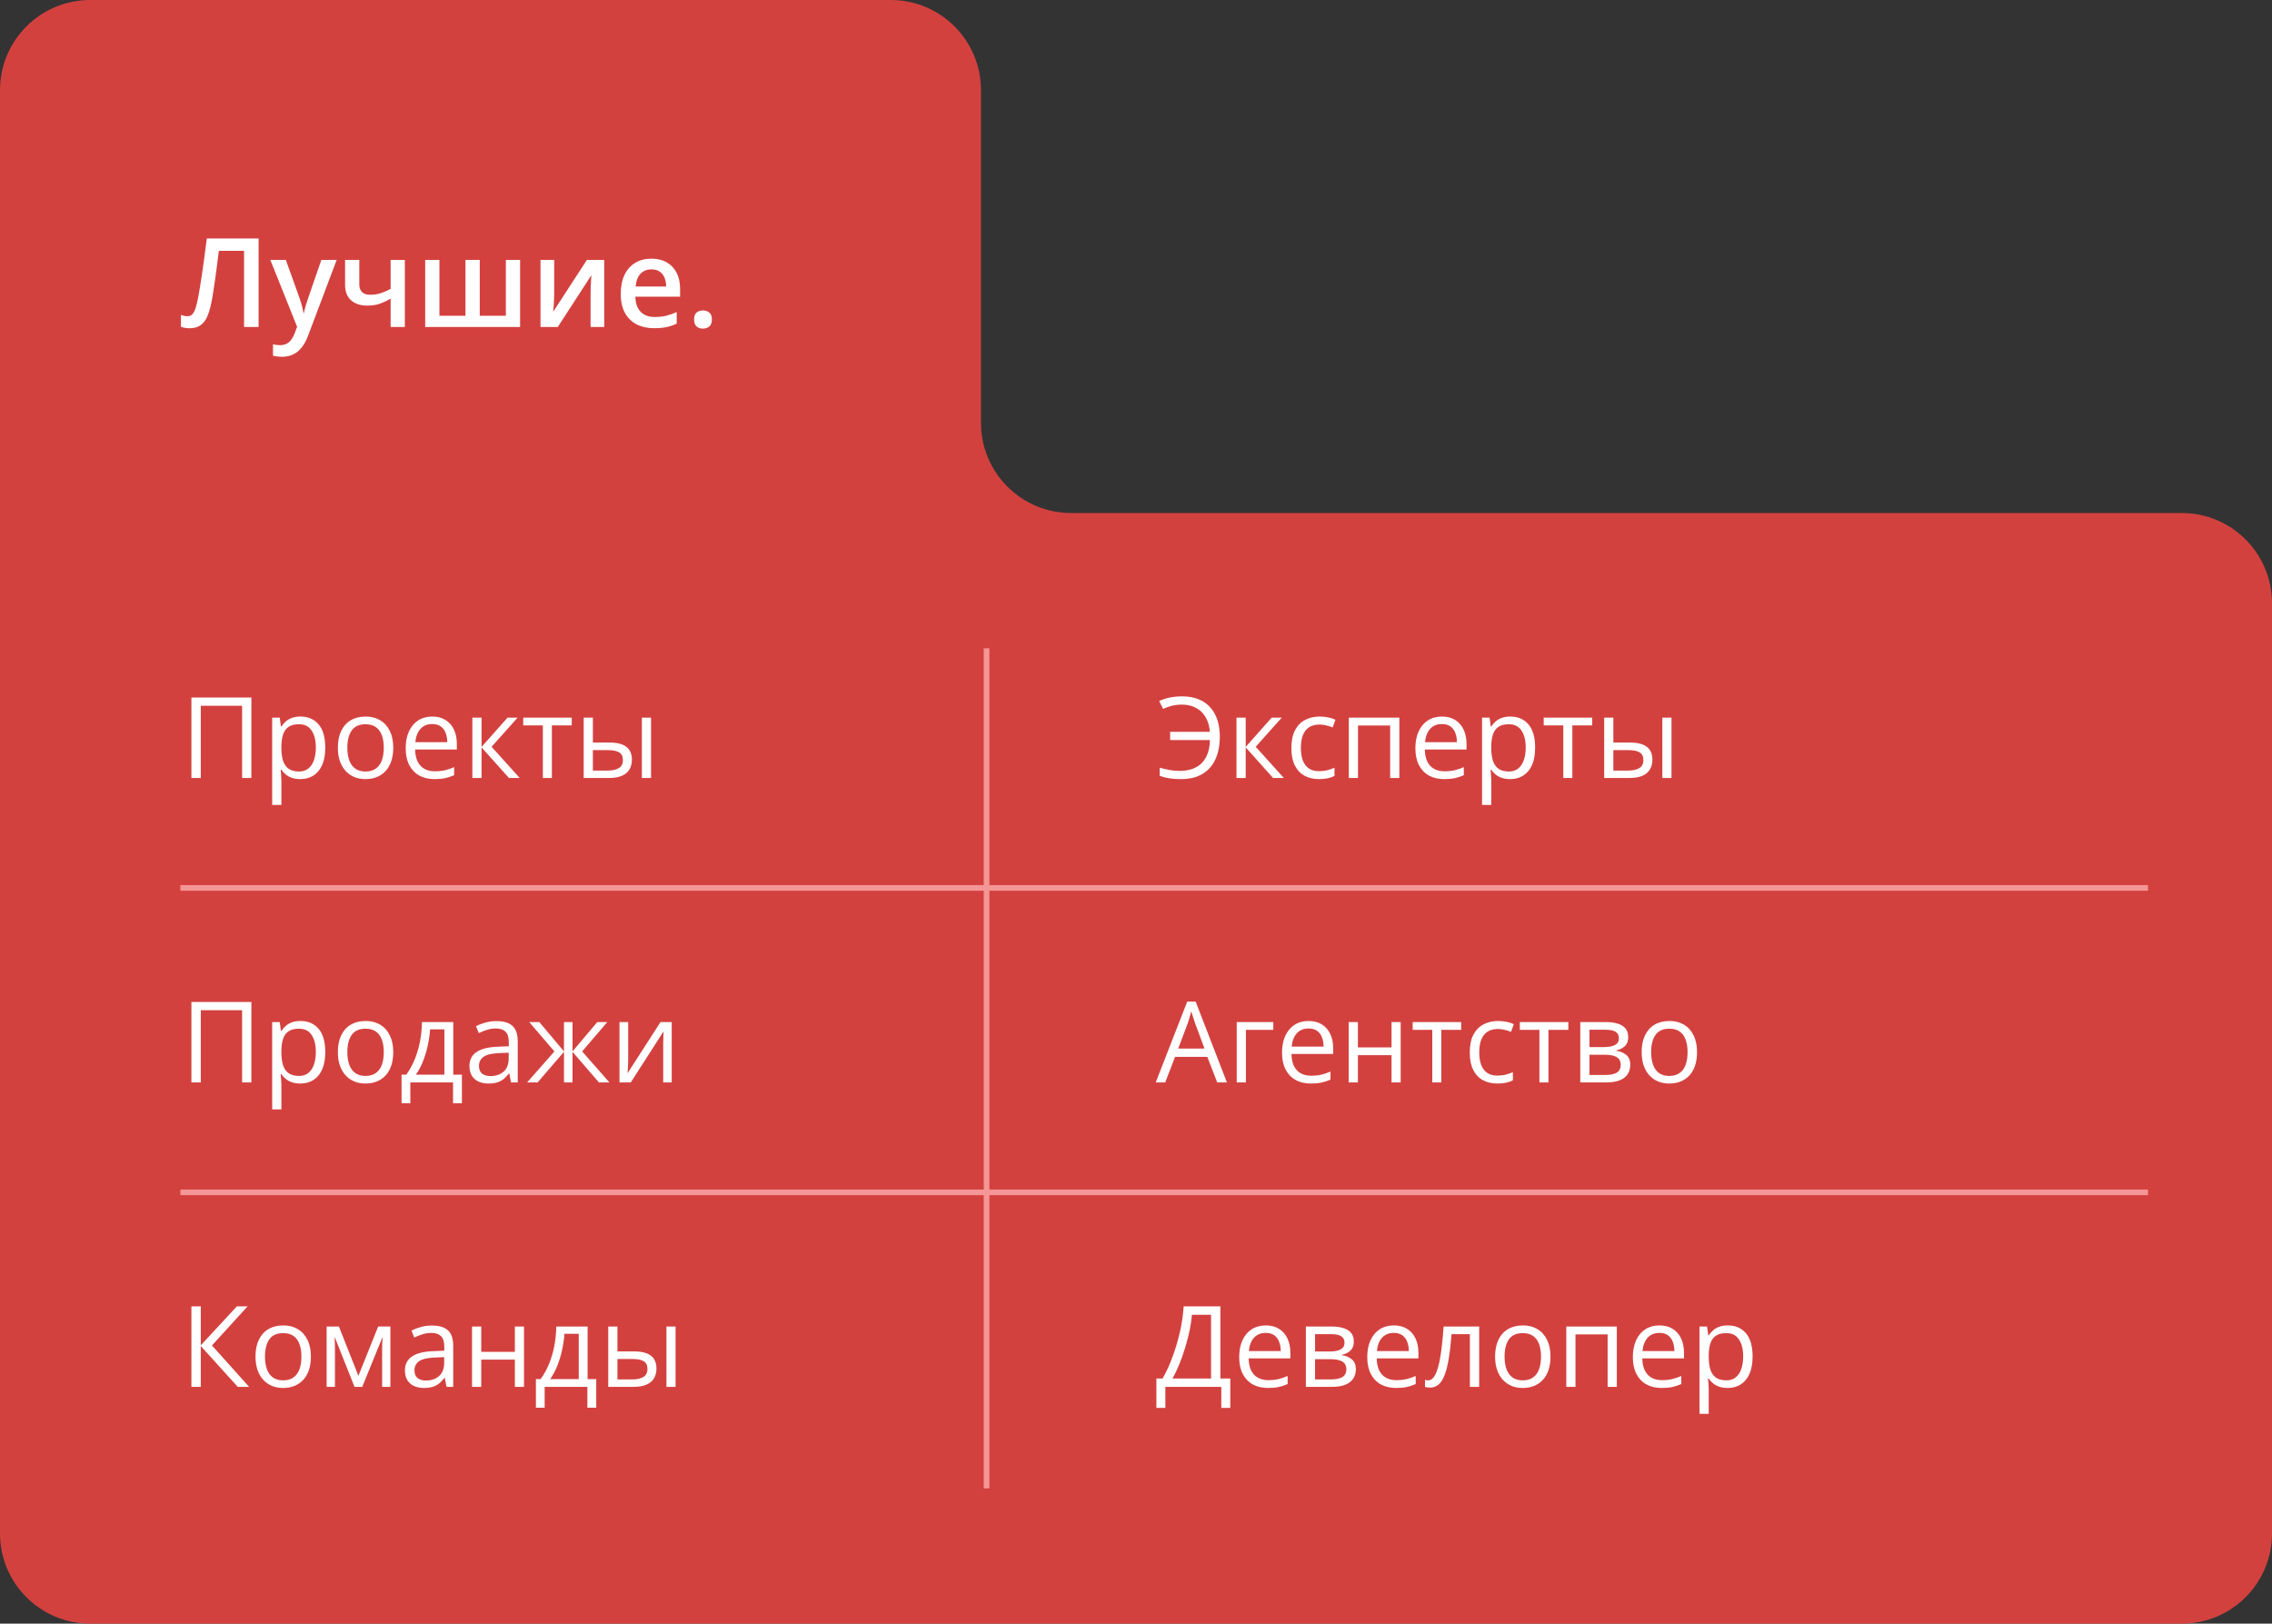 <?xml version="1.0" encoding="UTF-8"?> <svg xmlns="http://www.w3.org/2000/svg" width="403" height="288" viewBox="0 0 403 288" fill="none"><rect x="0" y="0" width="403" height="288" fill="#333333" stroke="none"/> <path fill-rule="evenodd" clip-rule="evenodd" d="M16 0C7.163 0 0 7.163 0 16V91V272C0 280.837 7.163 288 16 288H387C395.837 288 403 280.837 403 272V107C403 98.163 395.837 91 387 91H190C181.163 91 174 83.837 174 75V16C174 7.163 166.837 0 158 0H16Z" fill="#D3413F"></path> <path d="M45.868 58H43.29V44.486H38.821C38.728 45.224 38.628 46.012 38.52 46.85C38.413 47.68 38.302 48.515 38.188 49.352C38.073 50.19 37.955 50.985 37.833 51.737C37.718 52.489 37.6 53.152 37.478 53.725C37.292 54.684 37.049 55.501 36.748 56.174C36.454 56.84 36.057 57.348 35.556 57.699C35.054 58.05 34.399 58.226 33.59 58.226C33.318 58.226 33.053 58.2 32.795 58.15C32.537 58.107 32.304 58.05 32.097 57.978V55.852C32.269 55.916 32.451 55.973 32.645 56.023C32.845 56.066 33.056 56.088 33.278 56.088C33.651 56.088 33.948 55.952 34.17 55.68C34.399 55.4 34.589 55.007 34.739 54.498C34.89 53.982 35.033 53.374 35.169 52.672C35.248 52.249 35.344 51.691 35.459 50.996C35.574 50.294 35.699 49.485 35.835 48.568C35.971 47.652 36.111 46.663 36.254 45.603C36.404 44.536 36.547 43.434 36.684 42.295H45.868V58ZM47.952 46.108H50.702L53.141 52.898C53.248 53.205 53.345 53.51 53.431 53.81C53.524 54.104 53.602 54.394 53.667 54.681C53.739 54.967 53.796 55.254 53.839 55.54H53.903C53.975 55.168 54.075 54.752 54.204 54.294C54.34 53.828 54.491 53.363 54.655 52.898L56.997 46.108H59.715L54.612 59.633C54.319 60.406 53.957 61.065 53.527 61.609C53.105 62.161 52.603 62.576 52.023 62.855C51.443 63.142 50.781 63.285 50.036 63.285C49.678 63.285 49.367 63.264 49.102 63.221C48.837 63.185 48.611 63.145 48.425 63.102V61.083C48.575 61.119 48.765 61.151 48.994 61.18C49.223 61.208 49.46 61.223 49.703 61.223C50.154 61.223 50.545 61.133 50.874 60.954C51.203 60.775 51.483 60.521 51.712 60.191C51.941 59.869 52.131 59.5 52.281 59.085L52.7 57.968L47.952 46.108ZM63.732 46.108V50.416C63.732 51.046 63.897 51.515 64.227 51.823C64.556 52.131 65.029 52.285 65.644 52.285C66.332 52.285 66.962 52.192 67.535 52.006C68.115 51.82 68.699 51.569 69.286 51.254V46.108H71.811V58H69.286V52.973C68.692 53.324 68.072 53.617 67.428 53.853C66.783 54.09 66.028 54.208 65.161 54.208C63.929 54.208 62.963 53.889 62.261 53.252C61.559 52.615 61.208 51.705 61.208 50.523V46.108H63.732ZM92.253 46.108V58H75.42V46.108H77.944V56.013H82.564V46.108H85.099V56.013H89.728V46.108H92.253ZM98.301 46.108V52.178C98.301 52.371 98.294 52.618 98.279 52.919C98.272 53.213 98.258 53.52 98.236 53.843C98.215 54.158 98.193 54.448 98.172 54.713C98.15 54.978 98.132 55.175 98.118 55.304L104.102 46.108H107.174V58H104.757V51.995C104.757 51.68 104.764 51.315 104.778 50.899C104.8 50.484 104.821 50.083 104.843 49.696C104.871 49.31 104.889 49.016 104.896 48.815L98.935 58H95.873V46.108H98.301ZM115.542 45.883C116.602 45.883 117.511 46.101 118.271 46.538C119.03 46.975 119.613 47.594 120.021 48.397C120.43 49.199 120.634 50.158 120.634 51.275V52.629H112.695C112.724 53.782 113.032 54.67 113.619 55.293C114.214 55.916 115.044 56.227 116.111 56.227C116.87 56.227 117.551 56.156 118.152 56.013C118.761 55.862 119.388 55.644 120.032 55.357V57.409C119.438 57.688 118.833 57.893 118.217 58.022C117.601 58.15 116.863 58.215 116.004 58.215C114.837 58.215 113.809 57.989 112.921 57.538C112.04 57.08 111.349 56.399 110.848 55.497C110.354 54.595 110.106 53.474 110.106 52.135C110.106 50.803 110.332 49.671 110.783 48.74C111.234 47.809 111.868 47.1 112.685 46.613C113.501 46.126 114.453 45.883 115.542 45.883ZM115.542 47.784C114.747 47.784 114.103 48.042 113.608 48.558C113.121 49.073 112.835 49.829 112.749 50.824H118.163C118.156 50.23 118.056 49.703 117.862 49.245C117.676 48.787 117.39 48.429 117.003 48.171C116.623 47.913 116.136 47.784 115.542 47.784ZM123.115 56.668C123.115 56.081 123.266 55.669 123.566 55.433C123.874 55.189 124.247 55.067 124.684 55.067C125.12 55.067 125.493 55.189 125.801 55.433C126.116 55.669 126.273 56.081 126.273 56.668C126.273 57.241 126.116 57.656 125.801 57.914C125.493 58.165 125.12 58.29 124.684 58.29C124.247 58.29 123.874 58.165 123.566 57.914C123.266 57.656 123.115 57.241 123.115 56.668Z" fill="white"></path> <path d="M33.953 138V123.723H44.588V138H42.947V125.188H35.613V138H33.953ZM53.309 127.102C54.643 127.102 55.708 127.561 56.502 128.479C57.296 129.396 57.693 130.777 57.693 132.619C57.693 133.837 57.511 134.859 57.147 135.686C56.782 136.512 56.268 137.137 55.603 137.561C54.946 137.984 54.168 138.195 53.27 138.195C52.703 138.195 52.205 138.12 51.775 137.971C51.346 137.821 50.978 137.619 50.672 137.365C50.366 137.111 50.112 136.835 49.91 136.535H49.793C49.812 136.789 49.835 137.095 49.861 137.453C49.894 137.811 49.91 138.124 49.91 138.391V142.785H48.279V127.297H49.617L49.832 128.879H49.91C50.118 128.553 50.372 128.257 50.672 127.99C50.971 127.717 51.336 127.502 51.766 127.346C52.202 127.183 52.716 127.102 53.309 127.102ZM53.025 128.469C52.283 128.469 51.684 128.612 51.228 128.898C50.779 129.185 50.45 129.615 50.242 130.188C50.034 130.754 49.923 131.467 49.91 132.326V132.639C49.91 133.544 50.008 134.309 50.203 134.934C50.405 135.559 50.734 136.034 51.19 136.359C51.652 136.685 52.27 136.848 53.045 136.848C53.709 136.848 54.262 136.669 54.705 136.311C55.148 135.952 55.477 135.454 55.691 134.816C55.913 134.172 56.023 133.433 56.023 132.6C56.023 131.337 55.776 130.334 55.281 129.592C54.793 128.843 54.041 128.469 53.025 128.469ZM69.754 132.629C69.754 133.508 69.64 134.292 69.412 134.982C69.184 135.673 68.856 136.255 68.426 136.73C67.996 137.206 67.475 137.57 66.863 137.824C66.258 138.072 65.571 138.195 64.803 138.195C64.087 138.195 63.429 138.072 62.83 137.824C62.238 137.57 61.723 137.206 61.287 136.73C60.857 136.255 60.522 135.673 60.281 134.982C60.047 134.292 59.93 133.508 59.93 132.629C59.93 131.457 60.128 130.461 60.525 129.641C60.922 128.814 61.489 128.186 62.225 127.756C62.967 127.32 63.849 127.102 64.871 127.102C65.848 127.102 66.701 127.32 67.43 127.756C68.165 128.192 68.735 128.824 69.139 129.65C69.549 130.471 69.754 131.464 69.754 132.629ZM61.609 132.629C61.609 133.488 61.723 134.234 61.951 134.865C62.179 135.497 62.531 135.985 63.006 136.33C63.481 136.675 64.093 136.848 64.842 136.848C65.584 136.848 66.193 136.675 66.668 136.33C67.15 135.985 67.505 135.497 67.732 134.865C67.96 134.234 68.074 133.488 68.074 132.629C68.074 131.776 67.96 131.04 67.732 130.422C67.505 129.797 67.153 129.315 66.678 128.977C66.203 128.638 65.587 128.469 64.832 128.469C63.719 128.469 62.902 128.837 62.381 129.572C61.867 130.308 61.609 131.327 61.609 132.629ZM76.678 127.102C77.589 127.102 78.37 127.303 79.022 127.707C79.672 128.111 80.171 128.677 80.516 129.406C80.861 130.129 81.033 130.975 81.033 131.945V132.951H73.641C73.66 134.208 73.973 135.165 74.578 135.822C75.184 136.48 76.037 136.809 77.137 136.809C77.814 136.809 78.413 136.747 78.934 136.623C79.454 136.499 79.995 136.317 80.555 136.076V137.502C80.014 137.743 79.477 137.919 78.943 138.029C78.416 138.14 77.791 138.195 77.068 138.195C76.04 138.195 75.141 137.987 74.373 137.57C73.611 137.147 73.019 136.529 72.596 135.715C72.172 134.901 71.961 133.905 71.961 132.727C71.961 131.574 72.153 130.578 72.537 129.738C72.928 128.892 73.475 128.241 74.178 127.785C74.887 127.329 75.721 127.102 76.678 127.102ZM76.658 128.43C75.792 128.43 75.102 128.713 74.588 129.279C74.074 129.846 73.768 130.637 73.67 131.652H79.334C79.328 131.014 79.227 130.454 79.031 129.973C78.842 129.484 78.553 129.107 78.162 128.84C77.772 128.566 77.27 128.43 76.658 128.43ZM90.027 127.297H91.814L87.195 132.463L92.186 138H90.281L85.418 132.57V138H83.787V127.297H85.418V132.492L90.027 127.297ZM101.414 128.674H97.889V138H96.287V128.674H92.811V127.297H101.414V128.674ZM103.533 138V127.297H105.164V131.711H108.094C109.005 131.711 109.754 131.825 110.34 132.053C110.932 132.281 111.372 132.619 111.658 133.068C111.945 133.518 112.088 134.074 112.088 134.738C112.088 135.402 111.945 135.979 111.658 136.467C111.378 136.955 110.936 137.333 110.33 137.6C109.731 137.867 108.95 138 107.986 138H103.533ZM105.164 136.682H107.83C108.637 136.682 109.282 136.538 109.764 136.252C110.245 135.965 110.486 135.487 110.486 134.816C110.486 134.159 110.262 133.703 109.812 133.449C109.363 133.189 108.719 133.059 107.879 133.059H105.164V136.682ZM113.855 138V127.297H115.477V138H113.855Z" fill="white"></path> <path d="M209.629 124.982C208.971 124.982 208.363 125.057 207.803 125.207C207.249 125.357 206.748 125.536 206.299 125.744L205.615 124.348C206.169 124.081 206.794 123.876 207.49 123.732C208.187 123.589 208.906 123.518 209.648 123.518C210.788 123.518 211.777 123.693 212.617 124.045C213.464 124.39 214.163 124.882 214.717 125.52C215.27 126.158 215.684 126.91 215.957 127.775C216.23 128.641 216.367 129.592 216.367 130.627C216.367 132.17 216.113 133.508 215.605 134.641C215.098 135.773 214.333 136.649 213.311 137.268C212.295 137.886 211.022 138.195 209.492 138.195C208.665 138.195 207.962 138.146 207.383 138.049C206.81 137.958 206.25 137.814 205.703 137.619V136.174C206.257 136.324 206.82 136.457 207.393 136.574C207.972 136.685 208.587 136.74 209.238 136.74C210.111 136.74 210.876 136.62 211.533 136.379C212.197 136.138 212.754 135.783 213.203 135.314C213.652 134.846 213.994 134.273 214.229 133.596C214.469 132.919 214.6 132.144 214.619 131.271H207.559V129.807H214.6C214.541 129.051 214.385 128.378 214.131 127.785C213.877 127.186 213.535 126.678 213.105 126.262C212.676 125.845 212.168 125.529 211.582 125.314C211.003 125.093 210.352 124.982 209.629 124.982ZM225.566 127.297H227.354L222.734 132.463L227.725 138H225.82L220.957 132.57V138H219.326V127.297H220.957V132.492L225.566 127.297ZM233.945 138.195C232.982 138.195 232.132 137.997 231.396 137.6C230.661 137.202 230.088 136.597 229.678 135.783C229.268 134.969 229.062 133.944 229.062 132.707C229.062 131.411 229.277 130.354 229.707 129.533C230.143 128.706 230.742 128.094 231.504 127.697C232.266 127.3 233.132 127.102 234.102 127.102C234.635 127.102 235.15 127.157 235.645 127.268C236.146 127.372 236.556 127.505 236.875 127.668L236.387 129.025C236.061 128.895 235.684 128.778 235.254 128.674C234.831 128.57 234.434 128.518 234.062 128.518C233.32 128.518 232.702 128.677 232.207 128.996C231.719 129.315 231.351 129.784 231.104 130.402C230.863 131.021 230.742 131.783 230.742 132.688C230.742 133.553 230.859 134.292 231.094 134.904C231.335 135.516 231.689 135.985 232.158 136.311C232.633 136.63 233.226 136.789 233.936 136.789C234.502 136.789 235.013 136.73 235.469 136.613C235.924 136.49 236.338 136.346 236.709 136.184V137.629C236.351 137.811 235.951 137.951 235.508 138.049C235.072 138.146 234.551 138.195 233.945 138.195ZM248.213 127.297V138H246.582V128.693H240.879V138H239.248V127.297H248.213ZM255.771 127.102C256.683 127.102 257.464 127.303 258.115 127.707C258.766 128.111 259.264 128.677 259.609 129.406C259.954 130.129 260.127 130.975 260.127 131.945V132.951H252.734C252.754 134.208 253.066 135.165 253.672 135.822C254.277 136.48 255.13 136.809 256.23 136.809C256.908 136.809 257.507 136.747 258.027 136.623C258.548 136.499 259.089 136.317 259.648 136.076V137.502C259.108 137.743 258.571 137.919 258.037 138.029C257.51 138.14 256.885 138.195 256.162 138.195C255.133 138.195 254.235 137.987 253.467 137.57C252.705 137.147 252.113 136.529 251.689 135.715C251.266 134.901 251.055 133.905 251.055 132.727C251.055 131.574 251.247 130.578 251.631 129.738C252.021 128.892 252.568 128.241 253.271 127.785C253.981 127.329 254.814 127.102 255.771 127.102ZM255.752 128.43C254.886 128.43 254.196 128.713 253.682 129.279C253.167 129.846 252.861 130.637 252.764 131.652H258.428C258.421 131.014 258.32 130.454 258.125 129.973C257.936 129.484 257.646 129.107 257.256 128.84C256.865 128.566 256.364 128.43 255.752 128.43ZM267.91 127.102C269.245 127.102 270.309 127.561 271.104 128.479C271.898 129.396 272.295 130.777 272.295 132.619C272.295 133.837 272.113 134.859 271.748 135.686C271.383 136.512 270.869 137.137 270.205 137.561C269.548 137.984 268.77 138.195 267.871 138.195C267.305 138.195 266.807 138.12 266.377 137.971C265.947 137.821 265.579 137.619 265.273 137.365C264.967 137.111 264.714 136.835 264.512 136.535H264.395C264.414 136.789 264.437 137.095 264.463 137.453C264.495 137.811 264.512 138.124 264.512 138.391V142.785H262.881V127.297H264.219L264.434 128.879H264.512C264.72 128.553 264.974 128.257 265.273 127.99C265.573 127.717 265.938 127.502 266.367 127.346C266.803 127.183 267.318 127.102 267.91 127.102ZM267.627 128.469C266.885 128.469 266.286 128.612 265.83 128.898C265.381 129.185 265.052 129.615 264.844 130.188C264.635 130.754 264.525 131.467 264.512 132.326V132.639C264.512 133.544 264.609 134.309 264.805 134.934C265.007 135.559 265.335 136.034 265.791 136.359C266.253 136.685 266.872 136.848 267.646 136.848C268.311 136.848 268.864 136.669 269.307 136.311C269.749 135.952 270.078 135.454 270.293 134.816C270.514 134.172 270.625 133.433 270.625 132.6C270.625 131.337 270.378 130.334 269.883 129.592C269.395 128.843 268.643 128.469 267.627 128.469ZM282.422 128.674H278.896V138H277.295V128.674H273.818V127.297H282.422V128.674ZM284.541 138V127.297H286.172V131.711H289.102C290.013 131.711 290.762 131.825 291.348 132.053C291.94 132.281 292.38 132.619 292.666 133.068C292.952 133.518 293.096 134.074 293.096 134.738C293.096 135.402 292.952 135.979 292.666 136.467C292.386 136.955 291.943 137.333 291.338 137.6C290.739 137.867 289.958 138 288.994 138H284.541ZM286.172 136.682H288.838C289.645 136.682 290.29 136.538 290.771 136.252C291.253 135.965 291.494 135.487 291.494 134.816C291.494 134.159 291.27 133.703 290.82 133.449C290.371 133.189 289.727 133.059 288.887 133.059H286.172V136.682ZM294.863 138V127.297H296.484V138H294.863Z" fill="white"></path> <path d="M44.188 246H42.176L35.613 238.754V246H33.953V231.723H35.613V238.637L42.01 231.723H43.914L37.596 238.656L44.188 246ZM55.145 240.629C55.145 241.508 55.031 242.292 54.803 242.982C54.575 243.673 54.246 244.255 53.816 244.73C53.387 245.206 52.866 245.57 52.254 245.824C51.648 246.072 50.962 246.195 50.193 246.195C49.477 246.195 48.82 246.072 48.221 245.824C47.628 245.57 47.114 245.206 46.678 244.73C46.248 244.255 45.913 243.673 45.672 242.982C45.438 242.292 45.32 241.508 45.32 240.629C45.32 239.457 45.519 238.461 45.916 237.641C46.313 236.814 46.88 236.186 47.615 235.756C48.357 235.32 49.24 235.102 50.262 235.102C51.238 235.102 52.091 235.32 52.82 235.756C53.556 236.192 54.126 236.824 54.529 237.65C54.94 238.471 55.145 239.464 55.145 240.629ZM47 240.629C47 241.488 47.114 242.234 47.342 242.865C47.57 243.497 47.921 243.985 48.397 244.33C48.872 244.675 49.484 244.848 50.232 244.848C50.975 244.848 51.583 244.675 52.059 244.33C52.54 243.985 52.895 243.497 53.123 242.865C53.351 242.234 53.465 241.488 53.465 240.629C53.465 239.776 53.351 239.04 53.123 238.422C52.895 237.797 52.544 237.315 52.068 236.977C51.593 236.638 50.978 236.469 50.223 236.469C49.109 236.469 48.292 236.837 47.772 237.572C47.257 238.308 47 239.327 47 240.629ZM69.246 235.297V246H67.781V239.027C67.781 238.741 67.788 238.451 67.801 238.158C67.82 237.859 67.843 237.559 67.869 237.26H67.811L64.256 246H62.879L59.412 237.26H59.353C59.373 237.559 59.386 237.859 59.393 238.158C59.406 238.451 59.412 238.76 59.412 239.086V246H57.938V235.297H60.115L63.572 244.047L67.078 235.297H69.246ZM76.619 235.121C77.895 235.121 78.842 235.408 79.461 235.98C80.079 236.553 80.389 237.468 80.389 238.725V246H79.207L78.894 244.418H78.816C78.517 244.809 78.204 245.137 77.879 245.404C77.553 245.665 77.176 245.863 76.746 246C76.323 246.13 75.802 246.195 75.184 246.195C74.533 246.195 73.953 246.081 73.445 245.854C72.944 245.626 72.547 245.281 72.254 244.818C71.967 244.356 71.824 243.77 71.824 243.061C71.824 241.993 72.247 241.173 73.094 240.6C73.94 240.027 75.229 239.714 76.961 239.662L78.807 239.584V238.93C78.807 238.005 78.608 237.357 78.211 236.986C77.814 236.615 77.254 236.43 76.531 236.43C75.971 236.43 75.438 236.511 74.93 236.674C74.422 236.837 73.94 237.029 73.484 237.25L72.986 236.02C73.468 235.772 74.022 235.561 74.647 235.385C75.272 235.209 75.929 235.121 76.619 235.121ZM78.787 240.727L77.156 240.795C75.822 240.847 74.881 241.065 74.334 241.449C73.787 241.833 73.514 242.377 73.514 243.08C73.514 243.692 73.699 244.145 74.07 244.438C74.441 244.73 74.933 244.877 75.545 244.877C76.495 244.877 77.273 244.613 77.879 244.086C78.484 243.559 78.787 242.768 78.787 241.713V240.727ZM85.359 235.297V239.789H91.326V235.297H92.947V246H91.326V241.166H85.359V246H83.728V235.297H85.359ZM104.227 235.297V244.623H105.76V249.701H104.188V246H96.609V249.701H95.057V244.623H95.897C96.508 243.777 97.016 242.849 97.42 241.84C97.824 240.831 98.13 239.773 98.338 238.666C98.546 237.553 98.657 236.43 98.67 235.297H104.227ZM102.654 236.586H100.115C100.057 237.536 99.917 238.503 99.695 239.486C99.481 240.469 99.194 241.407 98.836 242.299C98.478 243.184 98.061 243.959 97.586 244.623H102.654V236.586ZM107.889 246V235.297H109.52V239.711H112.449C113.361 239.711 114.109 239.825 114.695 240.053C115.288 240.281 115.727 240.619 116.014 241.068C116.3 241.518 116.443 242.074 116.443 242.738C116.443 243.402 116.3 243.979 116.014 244.467C115.734 244.955 115.291 245.333 114.686 245.6C114.087 245.867 113.305 246 112.342 246H107.889ZM109.52 244.682H112.186C112.993 244.682 113.637 244.538 114.119 244.252C114.601 243.965 114.842 243.487 114.842 242.816C114.842 242.159 114.617 241.703 114.168 241.449C113.719 241.189 113.074 241.059 112.234 241.059H109.52V244.682ZM118.211 246V235.297H119.832V246H118.211Z" fill="white"></path> <path d="M33.953 192V177.723H44.588V192H42.947V179.188H35.613V192H33.953ZM53.309 181.102C54.643 181.102 55.708 181.561 56.502 182.479C57.296 183.396 57.693 184.777 57.693 186.619C57.693 187.837 57.511 188.859 57.147 189.686C56.782 190.512 56.268 191.137 55.603 191.561C54.946 191.984 54.168 192.195 53.27 192.195C52.703 192.195 52.205 192.12 51.775 191.971C51.346 191.821 50.978 191.619 50.672 191.365C50.366 191.111 50.112 190.835 49.91 190.535H49.793C49.812 190.789 49.835 191.095 49.861 191.453C49.894 191.811 49.91 192.124 49.91 192.391V196.785H48.279V181.297H49.617L49.832 182.879H49.91C50.118 182.553 50.372 182.257 50.672 181.99C50.971 181.717 51.336 181.502 51.766 181.346C52.202 181.183 52.716 181.102 53.309 181.102ZM53.025 182.469C52.283 182.469 51.684 182.612 51.228 182.898C50.779 183.185 50.45 183.615 50.242 184.188C50.034 184.754 49.923 185.467 49.91 186.326V186.639C49.91 187.544 50.008 188.309 50.203 188.934C50.405 189.559 50.734 190.034 51.19 190.359C51.652 190.685 52.27 190.848 53.045 190.848C53.709 190.848 54.262 190.669 54.705 190.311C55.148 189.952 55.477 189.454 55.691 188.816C55.913 188.172 56.023 187.433 56.023 186.6C56.023 185.337 55.776 184.334 55.281 183.592C54.793 182.843 54.041 182.469 53.025 182.469ZM69.754 186.629C69.754 187.508 69.64 188.292 69.412 188.982C69.184 189.673 68.856 190.255 68.426 190.73C67.996 191.206 67.475 191.57 66.863 191.824C66.258 192.072 65.571 192.195 64.803 192.195C64.087 192.195 63.429 192.072 62.83 191.824C62.238 191.57 61.723 191.206 61.287 190.73C60.857 190.255 60.522 189.673 60.281 188.982C60.047 188.292 59.93 187.508 59.93 186.629C59.93 185.457 60.128 184.461 60.525 183.641C60.922 182.814 61.489 182.186 62.225 181.756C62.967 181.32 63.849 181.102 64.871 181.102C65.848 181.102 66.701 181.32 67.43 181.756C68.165 182.192 68.735 182.824 69.139 183.65C69.549 184.471 69.754 185.464 69.754 186.629ZM61.609 186.629C61.609 187.488 61.723 188.234 61.951 188.865C62.179 189.497 62.531 189.985 63.006 190.33C63.481 190.675 64.093 190.848 64.842 190.848C65.584 190.848 66.193 190.675 66.668 190.33C67.15 189.985 67.505 189.497 67.732 188.865C67.96 188.234 68.074 187.488 68.074 186.629C68.074 185.776 67.96 185.04 67.732 184.422C67.505 183.797 67.153 183.315 66.678 182.977C66.203 182.638 65.587 182.469 64.832 182.469C63.719 182.469 62.902 182.837 62.381 183.572C61.867 184.308 61.609 185.327 61.609 186.629ZM80.398 181.297V190.623H81.932V195.701H80.359V192H72.781V195.701H71.228V190.623H72.068C72.68 189.777 73.188 188.849 73.592 187.84C73.995 186.831 74.301 185.773 74.51 184.666C74.718 183.553 74.829 182.43 74.842 181.297H80.398ZM78.826 182.586H76.287C76.228 183.536 76.088 184.503 75.867 185.486C75.652 186.469 75.366 187.407 75.008 188.299C74.65 189.184 74.233 189.959 73.758 190.623H78.826V182.586ZM88.064 181.121C89.341 181.121 90.288 181.408 90.906 181.98C91.525 182.553 91.834 183.468 91.834 184.725V192H90.652L90.34 190.418H90.262C89.962 190.809 89.65 191.137 89.324 191.404C88.999 191.665 88.621 191.863 88.191 192C87.768 192.13 87.247 192.195 86.629 192.195C85.978 192.195 85.398 192.081 84.891 191.854C84.389 191.626 83.992 191.281 83.699 190.818C83.413 190.356 83.269 189.77 83.269 189.061C83.269 187.993 83.693 187.173 84.539 186.6C85.385 186.027 86.674 185.714 88.406 185.662L90.252 185.584V184.93C90.252 184.005 90.053 183.357 89.656 182.986C89.259 182.615 88.699 182.43 87.977 182.43C87.417 182.43 86.883 182.511 86.375 182.674C85.867 182.837 85.385 183.029 84.93 183.25L84.432 182.02C84.913 181.772 85.467 181.561 86.092 181.385C86.717 181.209 87.374 181.121 88.064 181.121ZM90.232 186.727L88.602 186.795C87.267 186.847 86.326 187.065 85.779 187.449C85.232 187.833 84.959 188.377 84.959 189.08C84.959 189.692 85.144 190.145 85.516 190.438C85.887 190.73 86.378 190.877 86.99 190.877C87.941 190.877 88.719 190.613 89.324 190.086C89.93 189.559 90.232 188.768 90.232 187.713V186.727ZM107.713 181.297L103.26 186.502L108.094 192H106.238L101.551 186.57V192H100.037V186.57L95.359 192H93.504L98.338 186.502L93.875 181.297H95.662L100.037 186.492V181.297H101.551V186.492L105.945 181.297H107.713ZM111.424 181.297V188.025C111.424 188.156 111.421 188.325 111.414 188.533C111.408 188.735 111.398 188.953 111.385 189.188C111.372 189.415 111.359 189.637 111.346 189.852C111.339 190.06 111.329 190.232 111.316 190.369L117.156 181.297H119.148V192H117.635V185.438C117.635 185.229 117.638 184.962 117.645 184.637C117.651 184.311 117.661 183.992 117.674 183.68C117.687 183.361 117.697 183.113 117.703 182.938L111.883 192H109.881V181.297H111.424Z" fill="white"></path> <path d="M215.908 192L214.15 187.469H208.428L206.68 192H205L210.586 177.664H212.08L217.627 192H215.908ZM213.652 185.994L211.982 181.492C211.943 181.375 211.878 181.183 211.787 180.916C211.702 180.649 211.615 180.372 211.523 180.086C211.432 179.799 211.357 179.568 211.299 179.393C211.234 179.66 211.162 179.926 211.084 180.193C211.012 180.454 210.941 180.698 210.869 180.926C210.798 181.147 210.736 181.336 210.684 181.492L208.984 185.994H213.652ZM225.859 181.297V182.674H220.996V192H219.365V181.297H225.859ZM232.119 181.102C233.031 181.102 233.812 181.303 234.463 181.707C235.114 182.111 235.612 182.677 235.957 183.406C236.302 184.129 236.475 184.975 236.475 185.945V186.951H229.082C229.102 188.208 229.414 189.165 230.02 189.822C230.625 190.48 231.478 190.809 232.578 190.809C233.255 190.809 233.854 190.747 234.375 190.623C234.896 190.499 235.436 190.317 235.996 190.076V191.502C235.456 191.743 234.919 191.919 234.385 192.029C233.857 192.14 233.232 192.195 232.51 192.195C231.481 192.195 230.583 191.987 229.814 191.57C229.053 191.147 228.46 190.529 228.037 189.715C227.614 188.901 227.402 187.905 227.402 186.727C227.402 185.574 227.594 184.578 227.979 183.738C228.369 182.892 228.916 182.241 229.619 181.785C230.329 181.329 231.162 181.102 232.119 181.102ZM232.1 182.43C231.234 182.43 230.544 182.713 230.029 183.279C229.515 183.846 229.209 184.637 229.111 185.652H234.775C234.769 185.014 234.668 184.454 234.473 183.973C234.284 183.484 233.994 183.107 233.604 182.84C233.213 182.566 232.712 182.43 232.1 182.43ZM240.859 181.297V185.789H246.826V181.297H248.447V192H246.826V187.166H240.859V192H239.229V181.297H240.859ZM259.18 182.674H255.654V192H254.053V182.674H250.576V181.297H259.18V182.674ZM265.586 192.195C264.622 192.195 263.773 191.997 263.037 191.6C262.301 191.202 261.729 190.597 261.318 189.783C260.908 188.969 260.703 187.944 260.703 186.707C260.703 185.411 260.918 184.354 261.348 183.533C261.784 182.706 262.383 182.094 263.145 181.697C263.906 181.3 264.772 181.102 265.742 181.102C266.276 181.102 266.79 181.157 267.285 181.268C267.786 181.372 268.197 181.505 268.516 181.668L268.027 183.025C267.702 182.895 267.324 182.778 266.895 182.674C266.471 182.57 266.074 182.518 265.703 182.518C264.961 182.518 264.342 182.677 263.848 182.996C263.359 183.315 262.992 183.784 262.744 184.402C262.503 185.021 262.383 185.783 262.383 186.688C262.383 187.553 262.5 188.292 262.734 188.904C262.975 189.516 263.33 189.985 263.799 190.311C264.274 190.63 264.867 190.789 265.576 190.789C266.143 190.789 266.654 190.73 267.109 190.613C267.565 190.49 267.979 190.346 268.35 190.184V191.629C267.992 191.811 267.591 191.951 267.148 192.049C266.712 192.146 266.191 192.195 265.586 192.195ZM278.184 182.674H274.658V192H273.057V182.674H269.58V181.297H278.184V182.674ZM288.809 183.982C288.809 184.653 288.613 185.177 288.223 185.555C287.832 185.926 287.327 186.176 286.709 186.307V186.385C287.38 186.476 287.956 186.717 288.438 187.107C288.926 187.492 289.17 188.081 289.17 188.875C289.17 189.487 289.023 190.027 288.73 190.496C288.438 190.965 287.979 191.333 287.354 191.6C286.729 191.867 285.915 192 284.912 192H280.303V181.297H284.873C285.641 181.297 286.318 181.385 286.904 181.561C287.497 181.73 287.962 182.01 288.301 182.4C288.639 182.791 288.809 183.318 288.809 183.982ZM287.48 188.875C287.48 188.243 287.24 187.788 286.758 187.508C286.283 187.228 285.589 187.088 284.678 187.088H281.934V190.682H284.717C285.615 190.682 286.299 190.545 286.768 190.271C287.243 189.992 287.48 189.526 287.48 188.875ZM287.158 184.168C287.158 183.66 286.973 183.283 286.602 183.035C286.23 182.781 285.622 182.654 284.775 182.654H281.934V185.73H284.492C285.371 185.73 286.035 185.604 286.484 185.35C286.934 185.096 287.158 184.702 287.158 184.168ZM301.016 186.629C301.016 187.508 300.902 188.292 300.674 188.982C300.446 189.673 300.117 190.255 299.688 190.73C299.258 191.206 298.737 191.57 298.125 191.824C297.52 192.072 296.833 192.195 296.064 192.195C295.348 192.195 294.691 192.072 294.092 191.824C293.499 191.57 292.985 191.206 292.549 190.73C292.119 190.255 291.784 189.673 291.543 188.982C291.309 188.292 291.191 187.508 291.191 186.629C291.191 185.457 291.39 184.461 291.787 183.641C292.184 182.814 292.751 182.186 293.486 181.756C294.229 181.32 295.111 181.102 296.133 181.102C297.109 181.102 297.962 181.32 298.691 181.756C299.427 182.192 299.997 182.824 300.4 183.65C300.811 184.471 301.016 185.464 301.016 186.629ZM292.871 186.629C292.871 187.488 292.985 188.234 293.213 188.865C293.441 189.497 293.792 189.985 294.268 190.33C294.743 190.675 295.355 190.848 296.104 190.848C296.846 190.848 297.454 190.675 297.93 190.33C298.411 189.985 298.766 189.497 298.994 188.865C299.222 188.234 299.336 187.488 299.336 186.629C299.336 185.776 299.222 185.04 298.994 184.422C298.766 183.797 298.415 183.315 297.939 182.977C297.464 182.638 296.849 182.469 296.094 182.469C294.98 182.469 294.163 182.837 293.643 183.572C293.128 184.308 292.871 185.327 292.871 186.629Z" fill="white"></path> <path d="M216.465 231.723V244.516H218.223V249.73H216.631V246H206.709V249.73H205.117V244.516H206.211C206.699 243.682 207.155 242.748 207.578 241.713C208.008 240.671 208.389 239.584 208.721 238.451C209.059 237.312 209.333 236.169 209.541 235.023C209.756 233.878 209.893 232.777 209.951 231.723H216.465ZM214.814 233.217H211.416C211.357 234.024 211.227 234.926 211.025 235.922C210.824 236.911 210.563 237.927 210.244 238.969C209.932 240.01 209.58 241.01 209.189 241.967C208.805 242.924 208.398 243.773 207.969 244.516H214.814V233.217ZM224.521 235.102C225.433 235.102 226.214 235.303 226.865 235.707C227.516 236.111 228.014 236.677 228.359 237.406C228.704 238.129 228.877 238.975 228.877 239.945V240.951H221.484C221.504 242.208 221.816 243.165 222.422 243.822C223.027 244.48 223.88 244.809 224.98 244.809C225.658 244.809 226.257 244.747 226.777 244.623C227.298 244.499 227.839 244.317 228.398 244.076V245.502C227.858 245.743 227.321 245.919 226.787 246.029C226.26 246.14 225.635 246.195 224.912 246.195C223.883 246.195 222.985 245.987 222.217 245.57C221.455 245.147 220.863 244.529 220.439 243.715C220.016 242.901 219.805 241.905 219.805 240.727C219.805 239.574 219.997 238.578 220.381 237.738C220.771 236.892 221.318 236.241 222.021 235.785C222.731 235.329 223.564 235.102 224.521 235.102ZM224.502 236.43C223.636 236.43 222.946 236.713 222.432 237.279C221.917 237.846 221.611 238.637 221.514 239.652H227.178C227.171 239.014 227.07 238.454 226.875 237.973C226.686 237.484 226.396 237.107 226.006 236.84C225.615 236.566 225.114 236.43 224.502 236.43ZM240.137 237.982C240.137 238.653 239.941 239.177 239.551 239.555C239.16 239.926 238.656 240.176 238.037 240.307V240.385C238.708 240.476 239.284 240.717 239.766 241.107C240.254 241.492 240.498 242.081 240.498 242.875C240.498 243.487 240.352 244.027 240.059 244.496C239.766 244.965 239.307 245.333 238.682 245.6C238.057 245.867 237.243 246 236.24 246H231.631V235.297H236.201C236.969 235.297 237.646 235.385 238.232 235.561C238.825 235.73 239.29 236.01 239.629 236.4C239.967 236.791 240.137 237.318 240.137 237.982ZM238.809 242.875C238.809 242.243 238.568 241.788 238.086 241.508C237.611 241.228 236.917 241.088 236.006 241.088H233.262V244.682H236.045C236.943 244.682 237.627 244.545 238.096 244.271C238.571 243.992 238.809 243.526 238.809 242.875ZM238.486 238.168C238.486 237.66 238.301 237.283 237.93 237.035C237.559 236.781 236.95 236.654 236.104 236.654H233.262V239.73H235.82C236.699 239.73 237.363 239.604 237.812 239.35C238.262 239.096 238.486 238.702 238.486 238.168ZM247.236 235.102C248.148 235.102 248.929 235.303 249.58 235.707C250.231 236.111 250.729 236.677 251.074 237.406C251.419 238.129 251.592 238.975 251.592 239.945V240.951H244.199C244.219 242.208 244.531 243.165 245.137 243.822C245.742 244.48 246.595 244.809 247.695 244.809C248.372 244.809 248.971 244.747 249.492 244.623C250.013 244.499 250.553 244.317 251.113 244.076V245.502C250.573 245.743 250.036 245.919 249.502 246.029C248.975 246.14 248.35 246.195 247.627 246.195C246.598 246.195 245.7 245.987 244.932 245.57C244.17 245.147 243.577 244.529 243.154 243.715C242.731 242.901 242.52 241.905 242.52 240.727C242.52 239.574 242.712 238.578 243.096 237.738C243.486 236.892 244.033 236.241 244.736 235.785C245.446 235.329 246.279 235.102 247.236 235.102ZM247.217 236.43C246.351 236.43 245.661 236.713 245.146 237.279C244.632 237.846 244.326 238.637 244.229 239.652H249.893C249.886 239.014 249.785 238.454 249.59 237.973C249.401 237.484 249.111 237.107 248.721 236.84C248.33 236.566 247.829 236.43 247.217 236.43ZM262.373 246H260.723V236.654H257.471C257.34 238.34 257.174 239.786 256.973 240.99C256.777 242.188 256.53 243.168 256.23 243.93C255.938 244.685 255.579 245.242 255.156 245.6C254.74 245.951 254.242 246.127 253.662 246.127C253.486 246.127 253.32 246.117 253.164 246.098C253.008 246.078 252.874 246.046 252.764 246V244.77C252.848 244.796 252.936 244.815 253.027 244.828C253.125 244.841 253.226 244.848 253.33 244.848C253.623 244.848 253.89 244.727 254.131 244.486C254.378 244.239 254.6 243.868 254.795 243.373C254.997 242.878 255.176 242.253 255.332 241.498C255.488 240.736 255.625 239.841 255.742 238.812C255.866 237.777 255.973 236.605 256.064 235.297H262.373V246ZM275.02 240.629C275.02 241.508 274.906 242.292 274.678 242.982C274.45 243.673 274.121 244.255 273.691 244.73C273.262 245.206 272.741 245.57 272.129 245.824C271.523 246.072 270.837 246.195 270.068 246.195C269.352 246.195 268.695 246.072 268.096 245.824C267.503 245.57 266.989 245.206 266.553 244.73C266.123 244.255 265.788 243.673 265.547 242.982C265.312 242.292 265.195 241.508 265.195 240.629C265.195 239.457 265.394 238.461 265.791 237.641C266.188 236.814 266.755 236.186 267.49 235.756C268.232 235.32 269.115 235.102 270.137 235.102C271.113 235.102 271.966 235.32 272.695 235.756C273.431 236.192 274.001 236.824 274.404 237.65C274.814 238.471 275.02 239.464 275.02 240.629ZM266.875 240.629C266.875 241.488 266.989 242.234 267.217 242.865C267.445 243.497 267.796 243.985 268.271 244.33C268.747 244.675 269.359 244.848 270.107 244.848C270.85 244.848 271.458 244.675 271.934 244.33C272.415 243.985 272.77 243.497 272.998 242.865C273.226 242.234 273.34 241.488 273.34 240.629C273.34 239.776 273.226 239.04 272.998 238.422C272.77 237.797 272.419 237.315 271.943 236.977C271.468 236.638 270.853 236.469 270.098 236.469C268.984 236.469 268.167 236.837 267.646 237.572C267.132 238.308 266.875 239.327 266.875 240.629ZM286.787 235.297V246H285.156V236.693H279.453V246H277.822V235.297H286.787ZM294.346 235.102C295.257 235.102 296.038 235.303 296.689 235.707C297.34 236.111 297.839 236.677 298.184 237.406C298.529 238.129 298.701 238.975 298.701 239.945V240.951H291.309C291.328 242.208 291.641 243.165 292.246 243.822C292.852 244.48 293.704 244.809 294.805 244.809C295.482 244.809 296.081 244.747 296.602 244.623C297.122 244.499 297.663 244.317 298.223 244.076V245.502C297.682 245.743 297.145 245.919 296.611 246.029C296.084 246.14 295.459 246.195 294.736 246.195C293.708 246.195 292.809 245.987 292.041 245.57C291.279 245.147 290.687 244.529 290.264 243.715C289.84 242.901 289.629 241.905 289.629 240.727C289.629 239.574 289.821 238.578 290.205 237.738C290.596 236.892 291.143 236.241 291.846 235.785C292.555 235.329 293.389 235.102 294.346 235.102ZM294.326 236.43C293.46 236.43 292.77 236.713 292.256 237.279C291.742 237.846 291.436 238.637 291.338 239.652H297.002C296.995 239.014 296.895 238.454 296.699 237.973C296.51 237.484 296.221 237.107 295.83 236.84C295.439 236.566 294.938 236.43 294.326 236.43ZM306.484 235.102C307.819 235.102 308.883 235.561 309.678 236.479C310.472 237.396 310.869 238.777 310.869 240.619C310.869 241.837 310.687 242.859 310.322 243.686C309.958 244.512 309.443 245.137 308.779 245.561C308.122 245.984 307.344 246.195 306.445 246.195C305.879 246.195 305.381 246.12 304.951 245.971C304.521 245.821 304.154 245.619 303.848 245.365C303.542 245.111 303.288 244.835 303.086 244.535H302.969C302.988 244.789 303.011 245.095 303.037 245.453C303.07 245.811 303.086 246.124 303.086 246.391V250.785H301.455V235.297H302.793L303.008 236.879H303.086C303.294 236.553 303.548 236.257 303.848 235.99C304.147 235.717 304.512 235.502 304.941 235.346C305.378 235.183 305.892 235.102 306.484 235.102ZM306.201 236.469C305.459 236.469 304.86 236.612 304.404 236.898C303.955 237.185 303.626 237.615 303.418 238.188C303.21 238.754 303.099 239.467 303.086 240.326V240.639C303.086 241.544 303.184 242.309 303.379 242.934C303.581 243.559 303.91 244.034 304.365 244.359C304.827 244.685 305.446 244.848 306.221 244.848C306.885 244.848 307.438 244.669 307.881 244.311C308.324 243.952 308.652 243.454 308.867 242.816C309.089 242.172 309.199 241.433 309.199 240.6C309.199 239.337 308.952 238.334 308.457 237.592C307.969 236.843 307.217 236.469 306.201 236.469Z" fill="white"></path> <line x1="174.993" y1="114.998" x2="174.993" y2="264.002" stroke="#F49695"></line> <line x1="381" y1="157.5" x2="32" y2="157.5" stroke="#F49695"></line> <line x1="381" y1="211.5" x2="32" y2="211.5" stroke="#F49695"></line> </svg> 